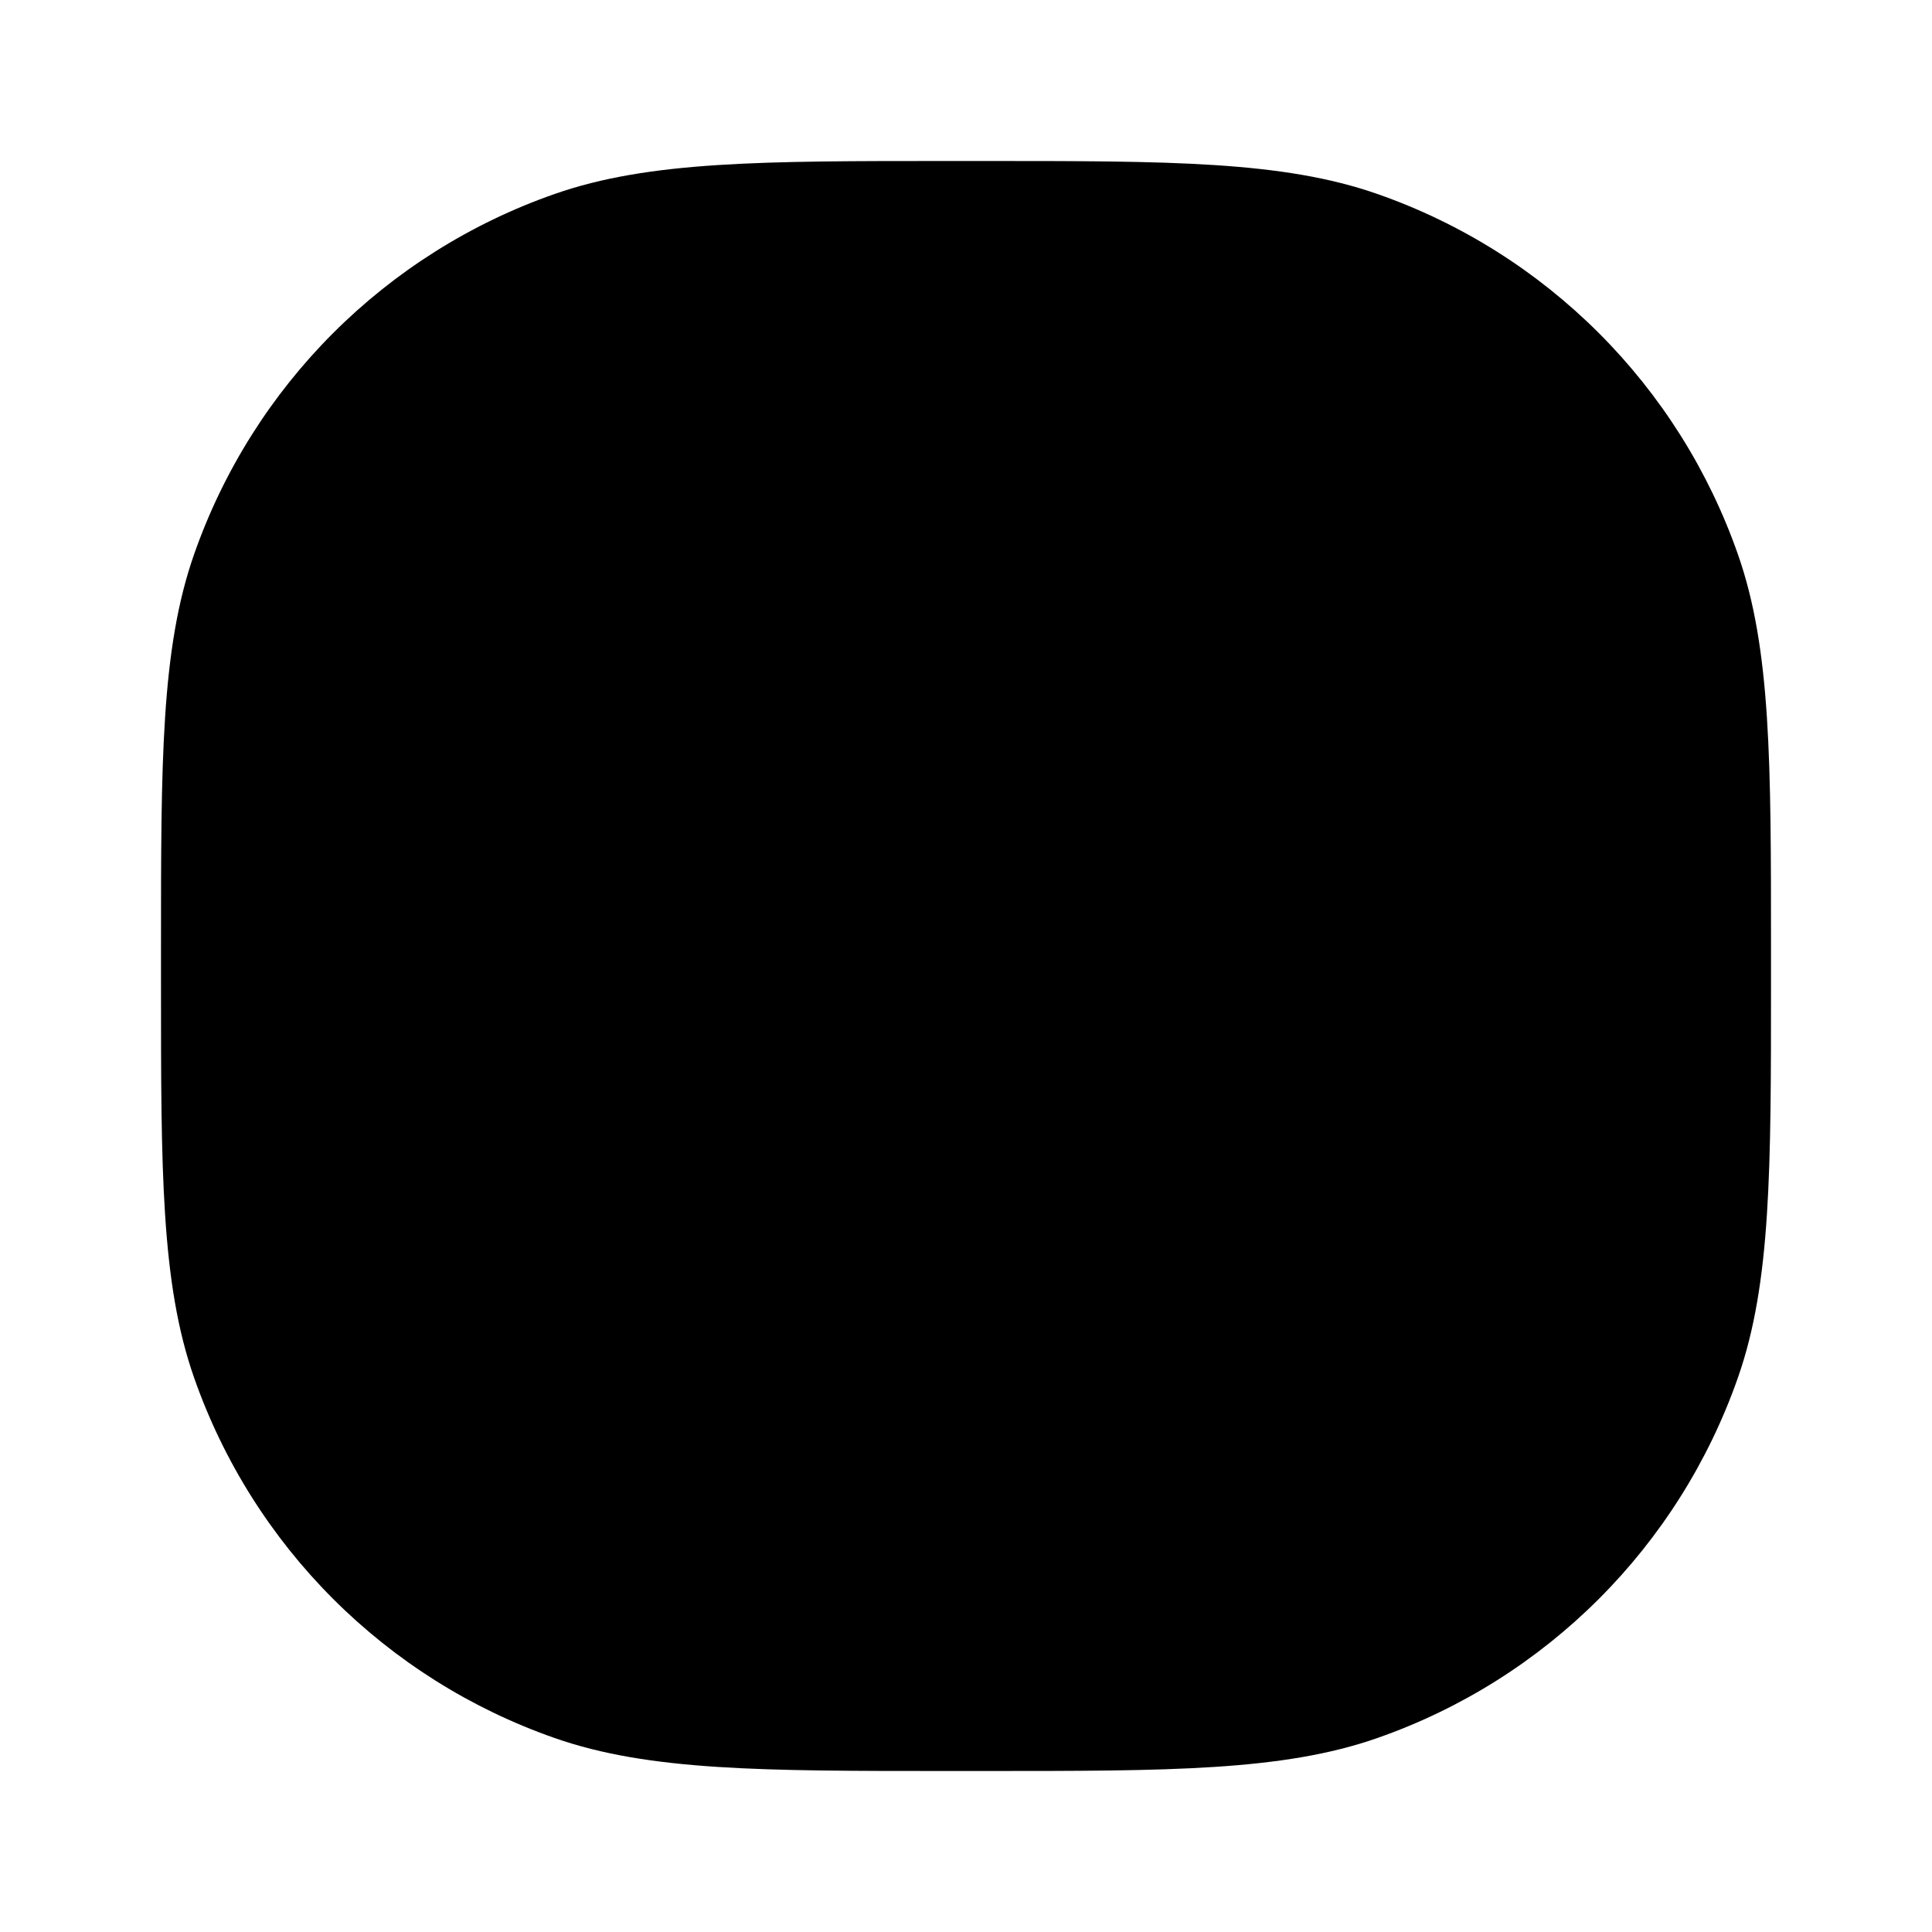 <svg
  xmlns="http://www.w3.org/2000/svg"
  width="24"
  height="24"
  viewBox="0 0 24 24"
  fill="none"
>
  <path
    opacity="0.28"
    d="M11.772 2L12 2L12.228 2C14.523 2 15.938 1.999 17.111 2.41C19.208 3.143 20.857 4.792 21.59 6.889C22.001 8.062 22 9.477 22 11.772L22 12L22 12.228C22 14.523 22.001 15.938 21.59 17.111C20.857 19.208 19.208 20.857 17.111 21.59C15.938 22.001 14.523 22 12.228 22L12 22L11.772 22C9.477 22 8.062 22.001 6.889 21.59C4.792 20.857 3.143 19.208 2.41 17.111C1.999 15.938 2 14.523 2 12.228L2 12L2 11.772C2 9.477 1.999 8.062 2.41 6.889C3.143 4.792 4.792 3.143 6.889 2.41C8.062 1.999 9.477 2 11.772 2Z"
    fill="currentcolor"
  />
  <path
    d="M17.046 6C16.494 6 16.046 6.447 16.046 7C16.046 7.552 16.494 8 17.046 8H17.056C17.609 8 18.056 7.552 18.056 7C18.056 6.447 17.609 6 17.056 6H17.046Z"
    fill="currentcolor"
  />
  <path
    d="M7.68 12C7.68 9.614 9.614 7.68 12 7.68C14.386 7.68 16.32 9.614 16.32 12C16.32 14.386 14.386 16.32 12 16.32C9.614 16.32 7.68 14.386 7.68 12Z"
    fill="currentcolor"
  />
</svg>
